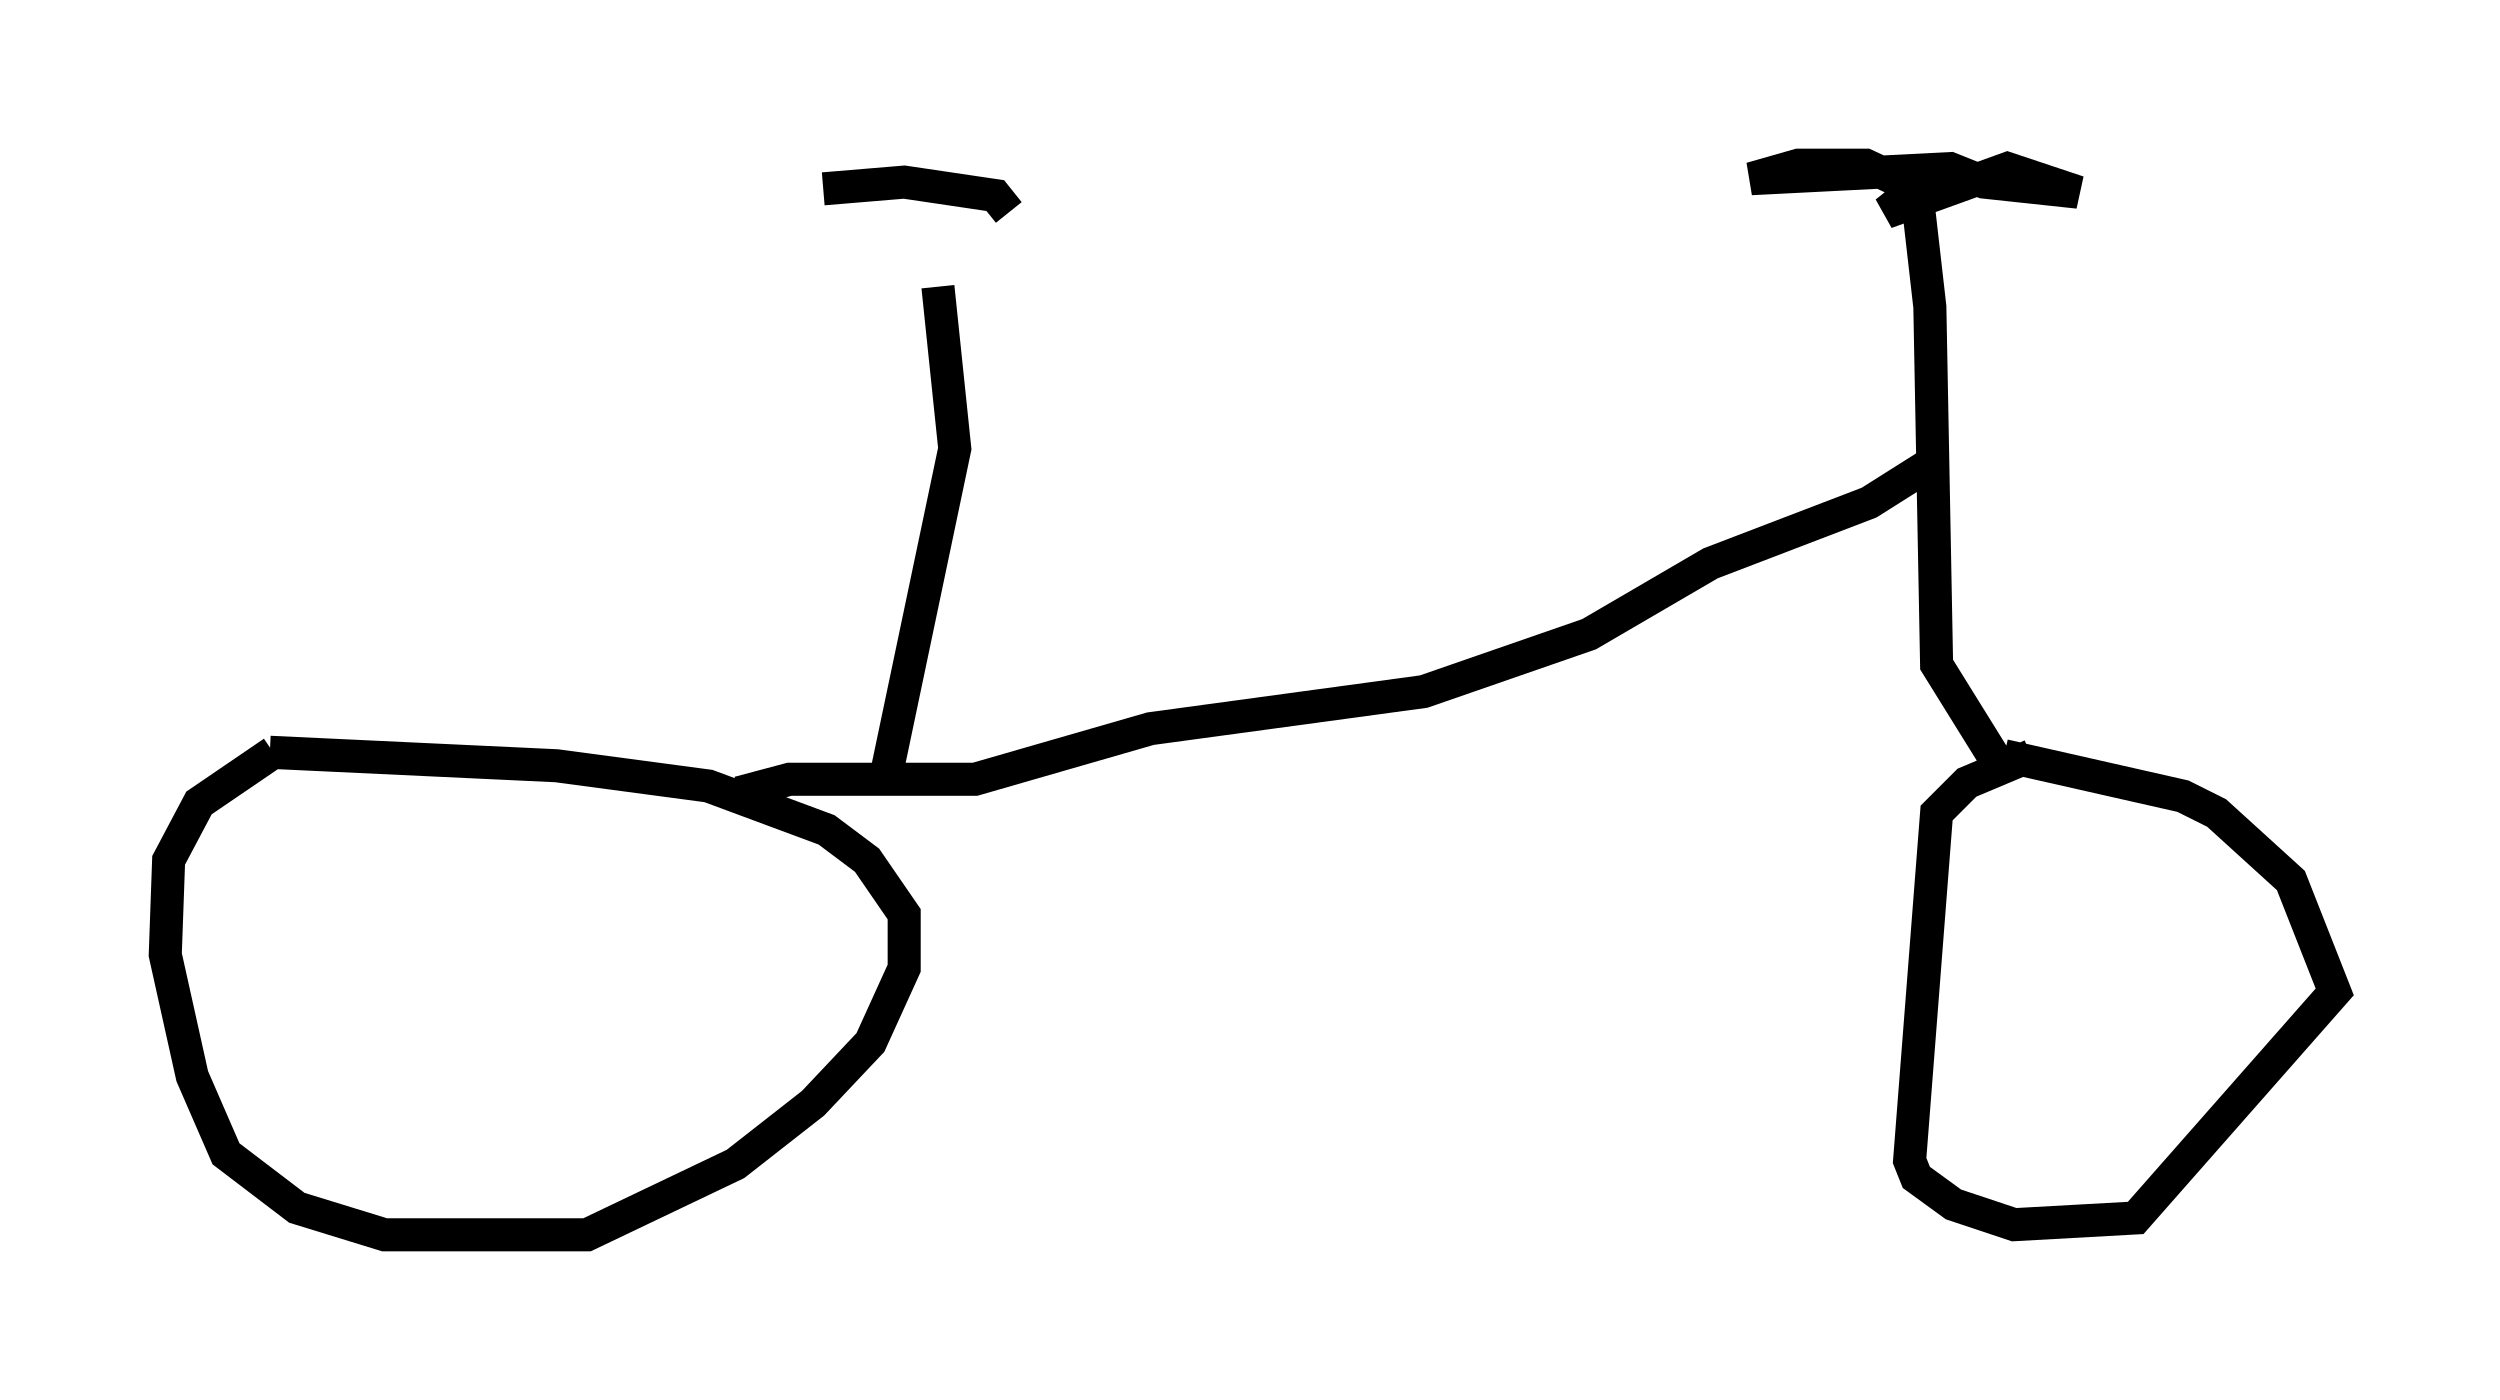 <?xml version="1.0" encoding="utf-8" ?>
<svg baseProfile="full" height="42.361" version="1.1" width="75.64" xmlns="http://www.w3.org/2000/svg" xmlns:ev="http://www.w3.org/2001/xml-events" xmlns:xlink="http://www.w3.org/1999/xlink"><defs /><rect fill="white" height="42.361" width="75.64" x="0" y="0" /><path d="M10.615, 23.171 m-2.348, -0.408 l-2.246, 1.531 -0.919, 1.735 l-0.102, 2.858 0.817, 3.675 l1.021, 2.348 2.144, 1.633 l2.654, 0.817 6.125, 0.0 l4.492, -2.144 2.348, -1.838 l1.735, -1.838 1.021, -2.246 l0.0, -1.633 -1.123, -1.633 l-1.225, -0.919 -3.573, -1.327 l-4.594, -0.613 -8.677, -0.408 m53.288, 0.102 l-1.94, 0.817 -0.919, 0.919 l-0.817, 10.515 0.204, 0.51 l1.123, 0.817 1.838, 0.613 l3.675, -0.204 6.023, -6.84 l-1.327, -3.369 -2.246, -2.042 l-1.021, -0.51 -5.41, -1.225 m-0.204, 0.204 l-1.838, -2.96 -0.204, -10.821 l-0.408, -3.573 -1.531, -0.715 l-2.042, 0.0 -1.429, 0.408 l6.023, -0.306 1.021, 0.408 l2.858, 0.306 -2.144, -0.715 l-3.675, 1.327 0.51, -0.408 m0.919, 7.963 l-1.94, 1.225 -4.798, 1.838 l-3.675, 2.144 -5.002, 1.735 l-8.269, 1.123 -5.308, 1.531 l-5.615, 0.0 -1.531, 0.408 m4.39, -0.204 l2.144, -10.208 -0.51, -4.9 m2.144, -2.246 l-0.408, -0.51 -2.756, -0.408 l-2.45, 0.204 " fill="none" stroke="black" stroke-width="1" /></svg>